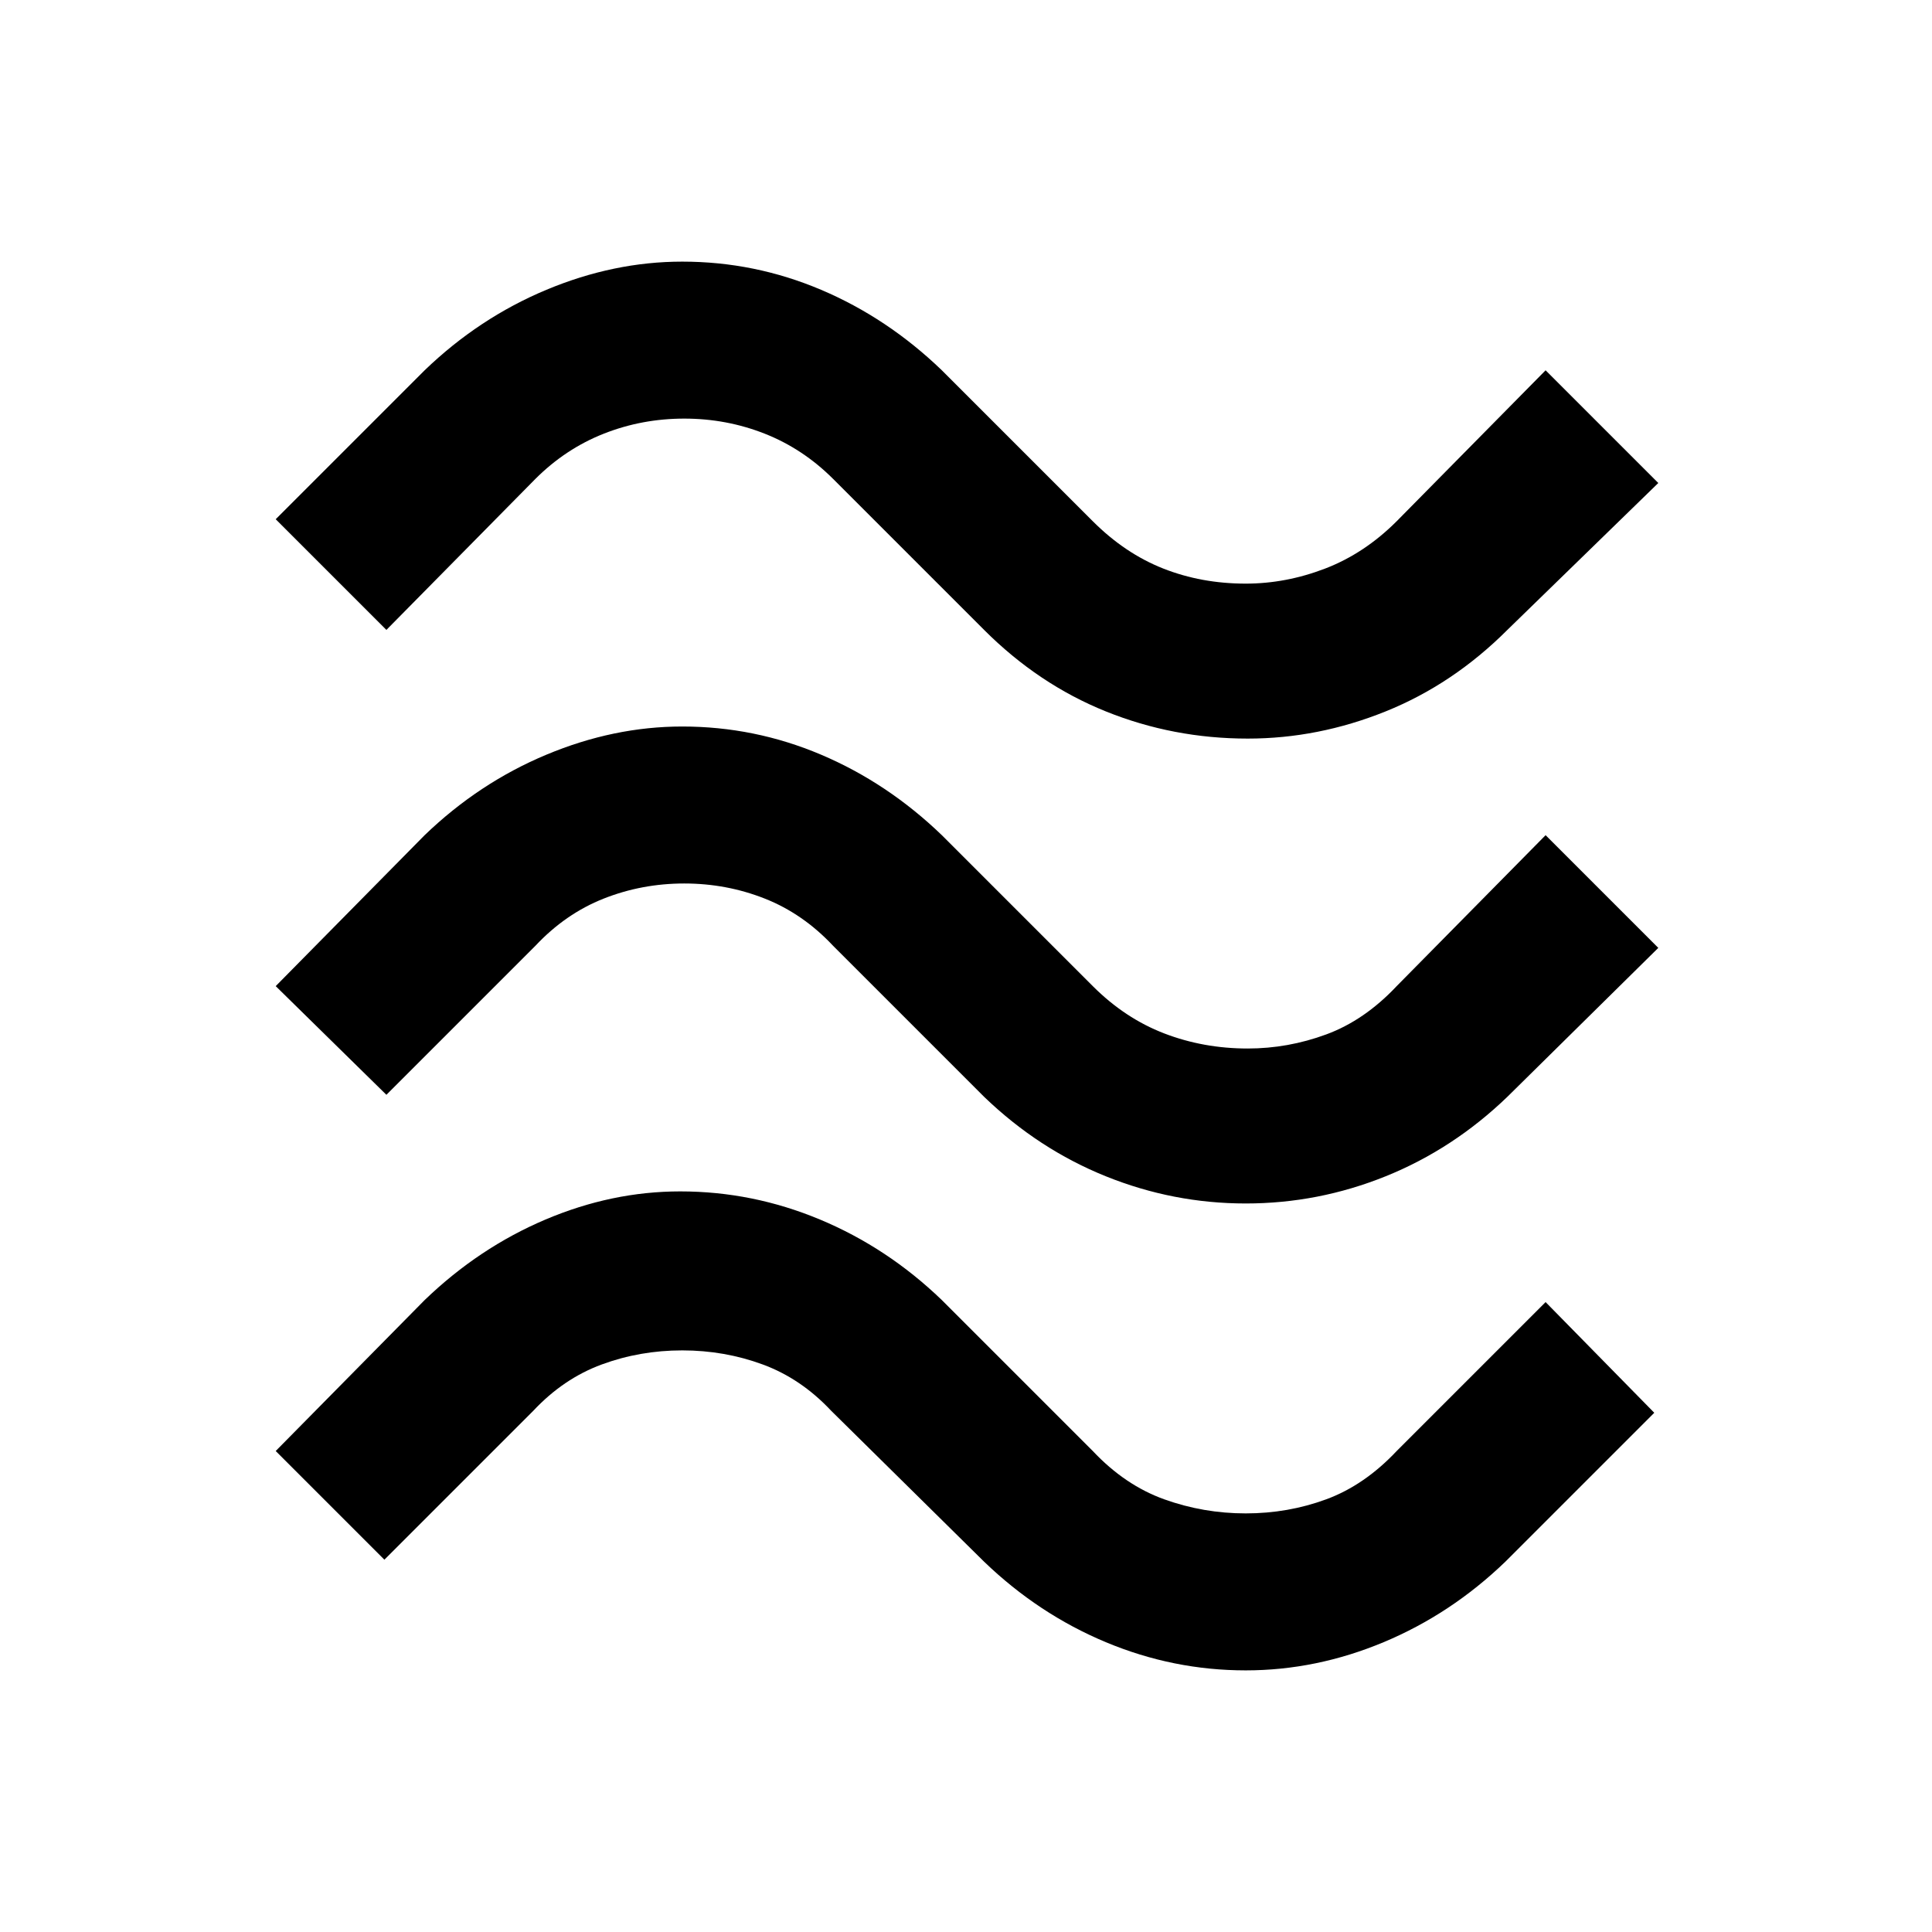 <svg xmlns="http://www.w3.org/2000/svg" height="48" width="48"><path d="M37.45 15.65Q36.1 17 34.425 17.675q-1.675.675-3.425.675-1.85 0-3.525-.675Q25.8 17 24.45 15.65L20.7 11.9q-.75-.75-1.7-1.125t-2-.375q-1.05 0-2 .375T13.3 11.9l-3.7 3.75-2.75-2.75 3.7-3.7q1.35-1.3 3.025-2 1.675-.7 3.375-.7 1.8 0 3.45.7 1.65.7 3 2l3.75 3.75q.8.8 1.75 1.175t2.05.375q1 0 1.975-.375.975-.375 1.775-1.175l3.7-3.75 2.8 2.8Zm0 11.6q-1.35 1.3-3.025 1.975-1.675.675-3.475.675t-3.475-.675Q25.8 28.55 24.45 27.25L20.7 23.5q-.75-.8-1.7-1.175t-2-.375q-1.05 0-2 .375T13.3 23.5l-3.7 3.7-2.75-2.7 3.7-3.75q1.35-1.3 3.025-2 1.675-.7 3.375-.7 1.8 0 3.45.7 1.65.7 3 2l3.75 3.75q.8.8 1.775 1.175.975.375 2.075.375 1 0 1.95-.35t1.75-1.2l3.7-3.75 2.8 2.8ZM37.4 38.8q-1.35 1.3-3.025 2-1.675.7-3.425.7-1.8 0-3.475-.7t-3.025-2l-3.8-3.75q-.75-.8-1.7-1.15-.95-.35-2-.35t-2 .35q-.95.35-1.7 1.15l-3.7 3.7-2.7-2.7 3.7-3.75q1.35-1.3 3-2t3.35-.7q1.8 0 3.475.7t3.025 2l3.75 3.75q.8.85 1.775 1.2.975.35 2.025.35 1.05 0 2-.35t1.75-1.2l3.7-3.7 2.7 2.75Z"/></svg>